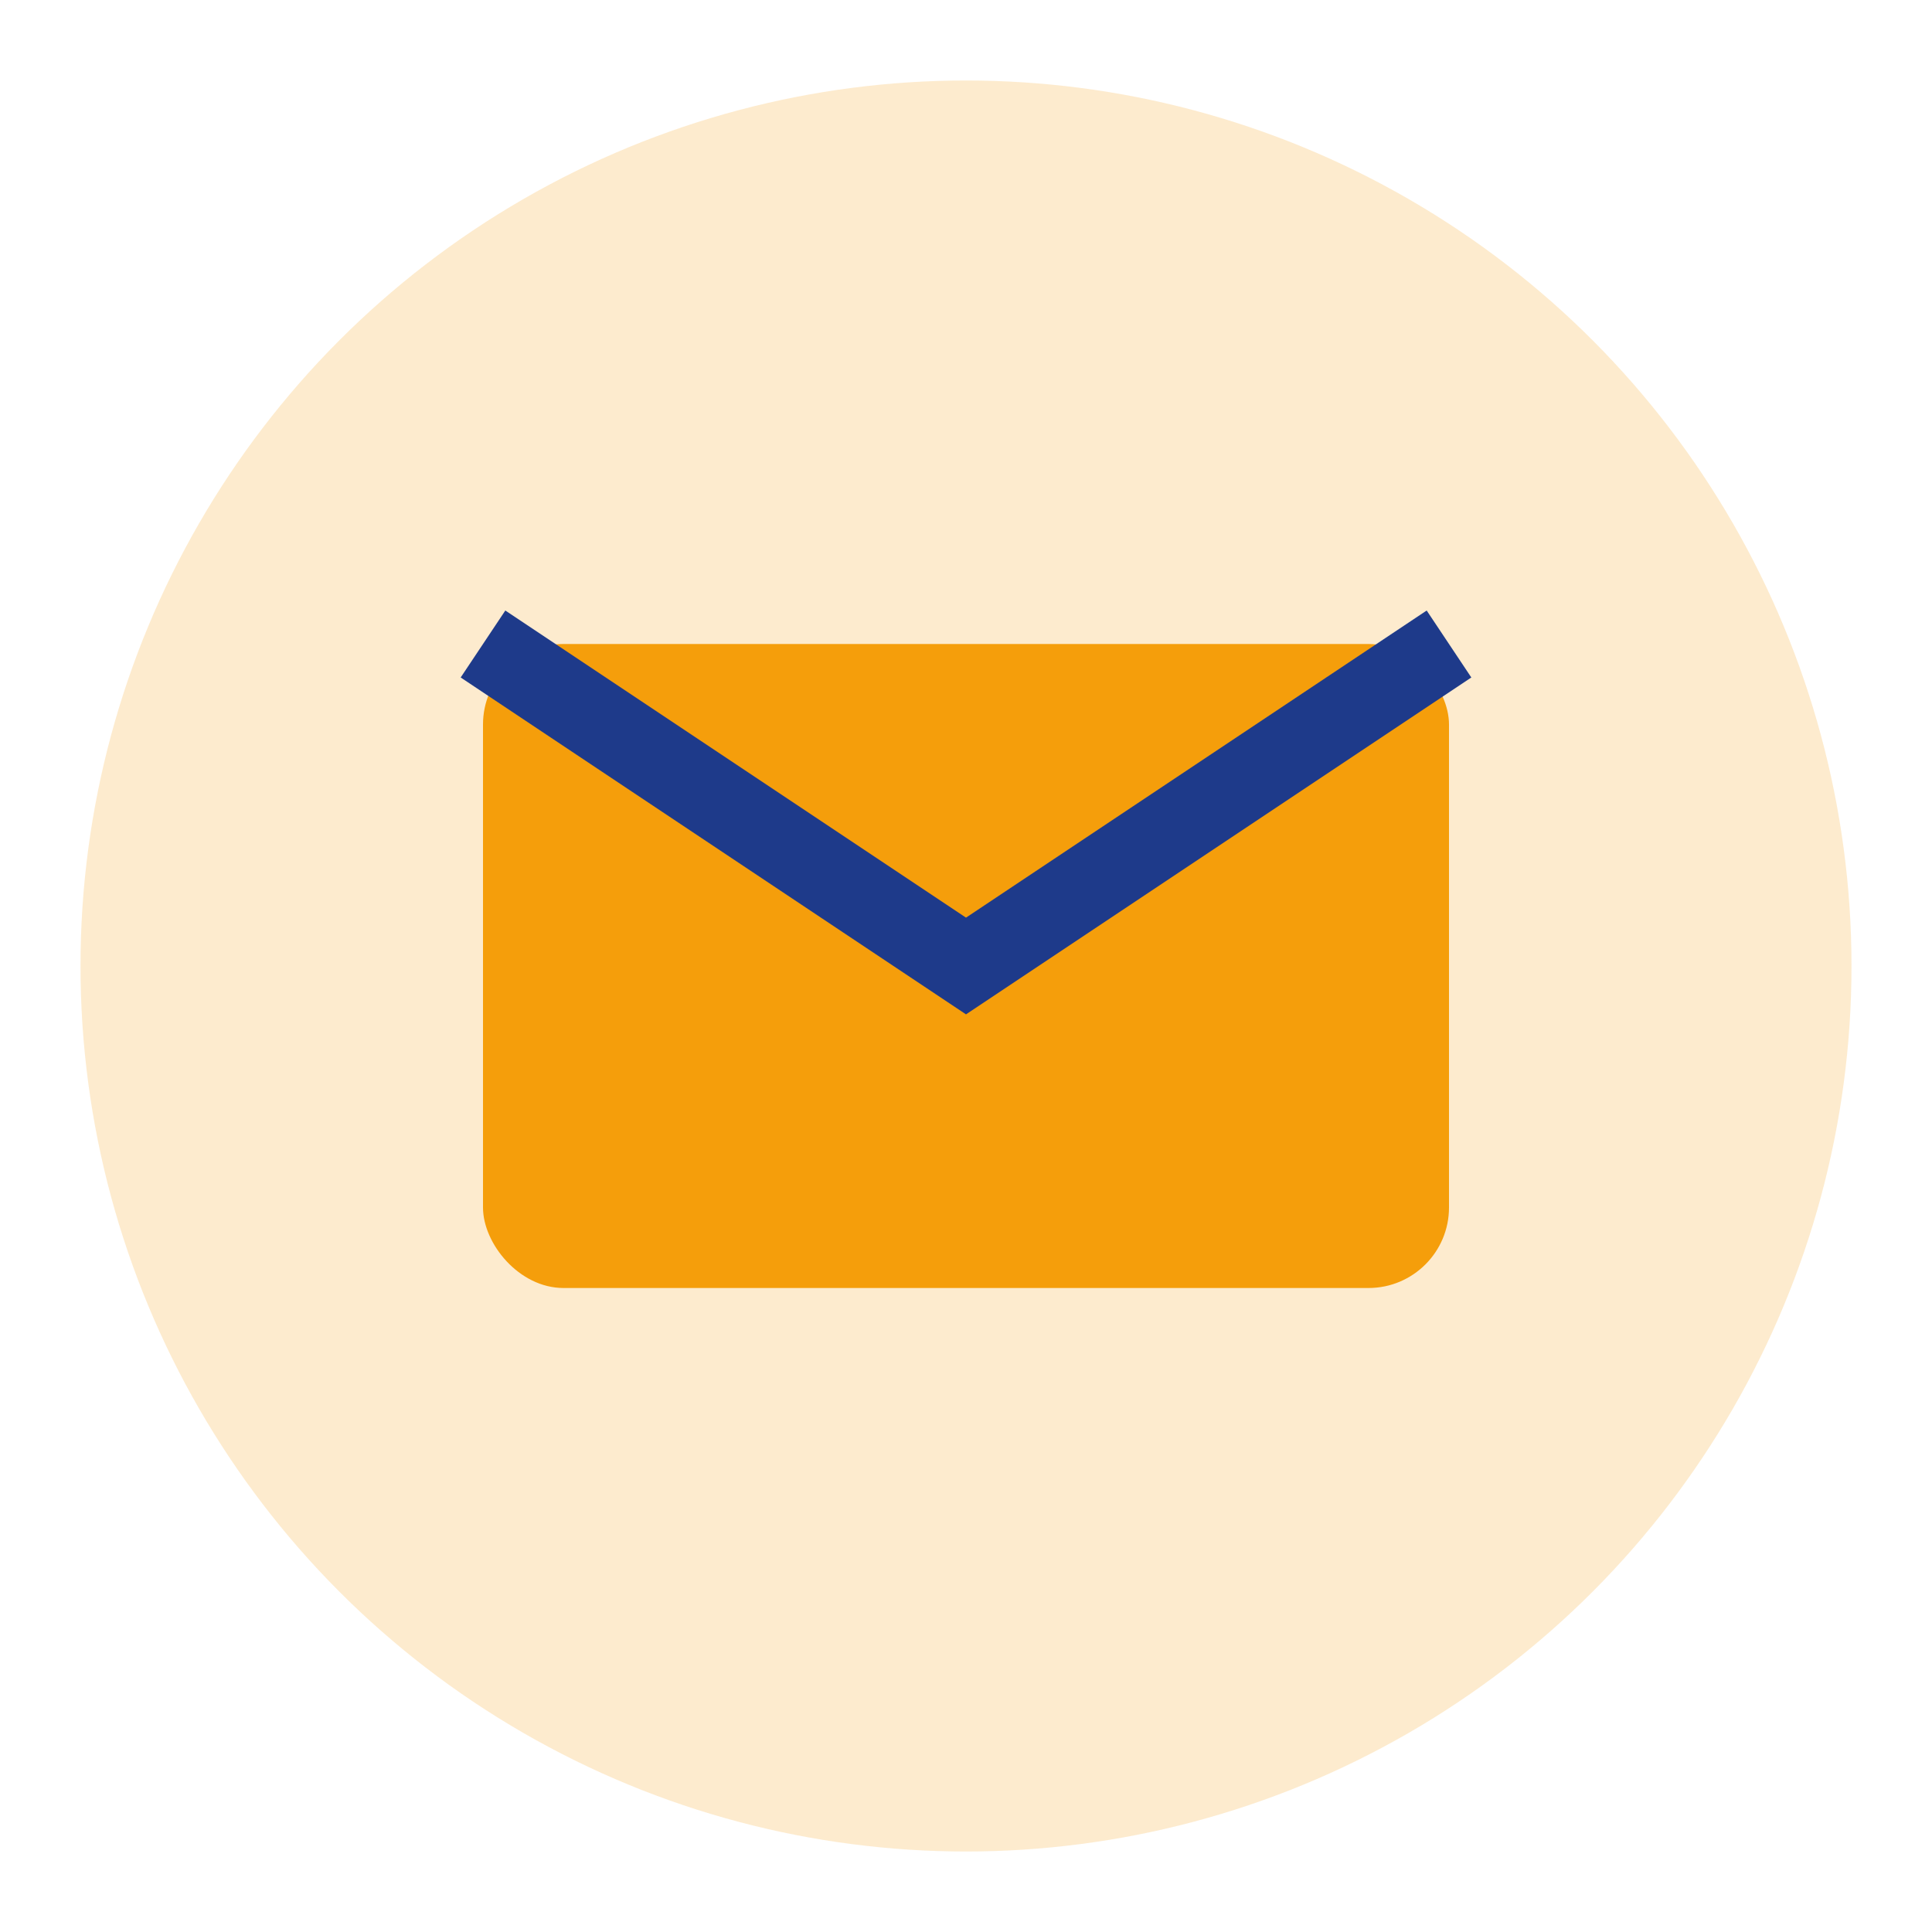 <svg width="48" height="48" xmlns="http://www.w3.org/2000/svg">
    <circle cx="24" cy="24" r="22" fill="#F59E0B" opacity="0.2"/>
    <rect x="12" y="16" width="24" height="16" fill="#F59E0B" rx="2"/>
    <path d="M12 16 L24 24 L36 16" stroke="#1E3A8A" stroke-width="2" fill="none"/>
</svg>
